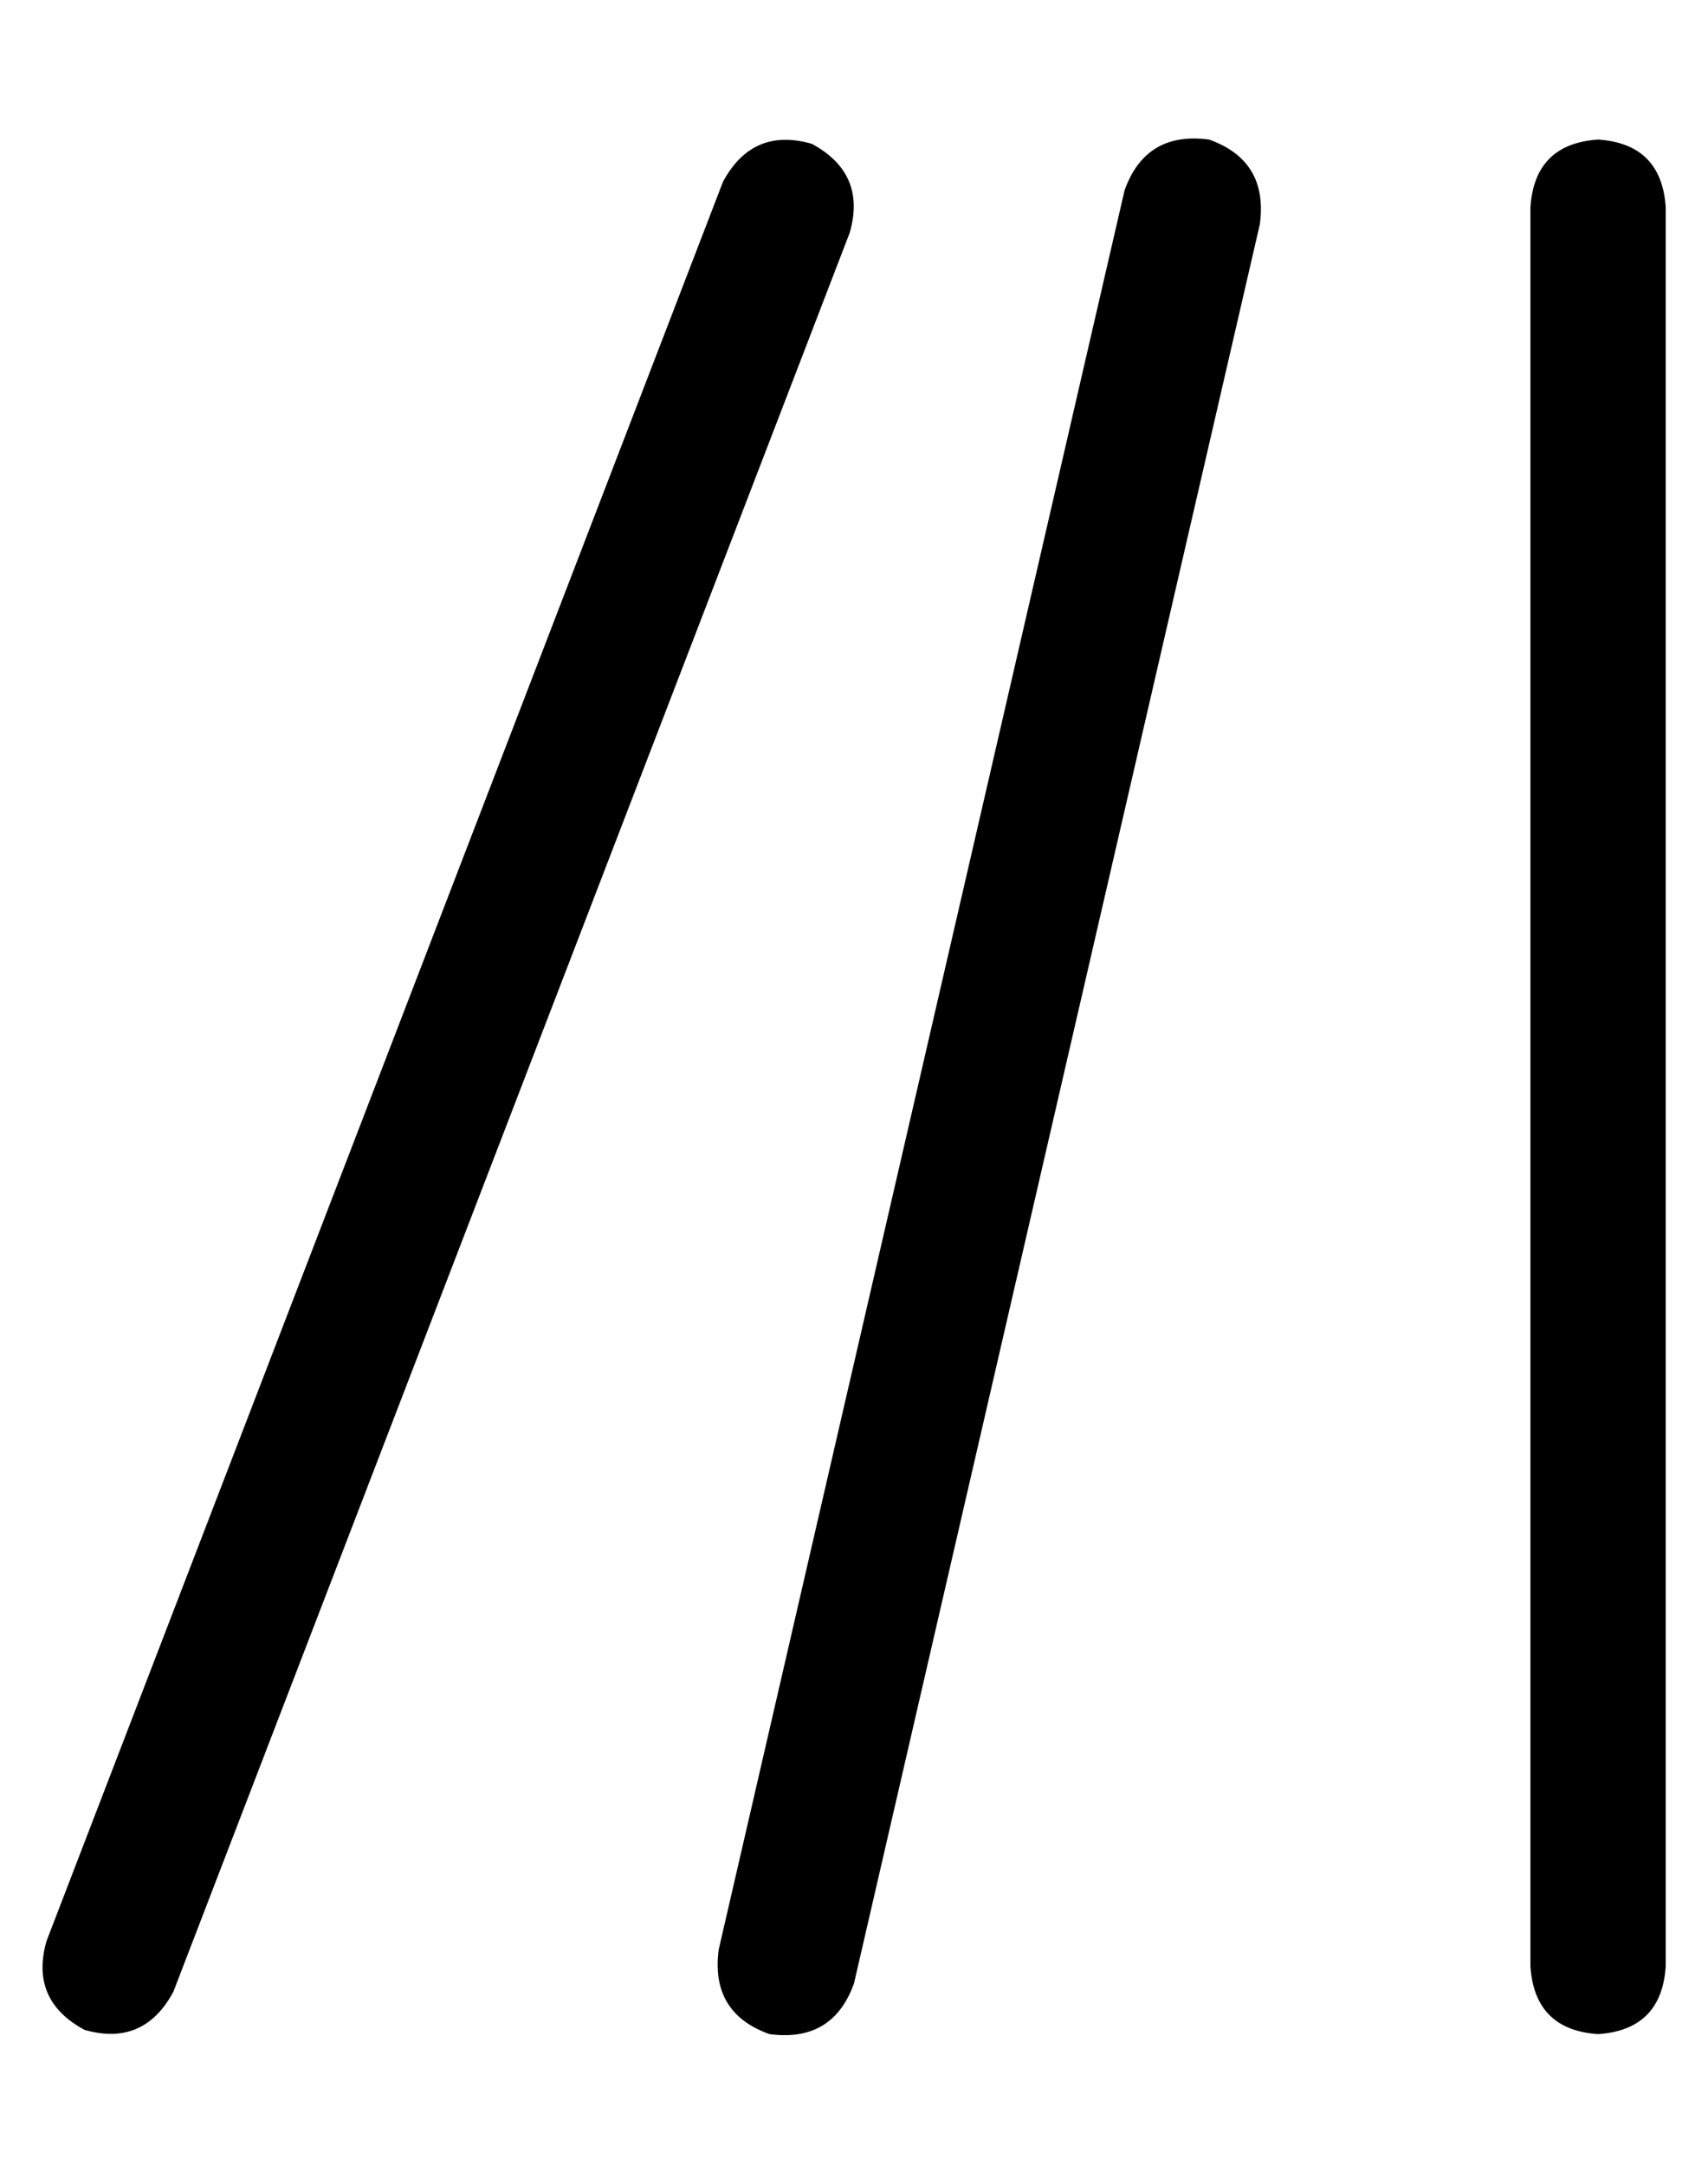 <?xml version="1.0" standalone="no"?>
<!DOCTYPE svg PUBLIC "-//W3C//DTD SVG 1.1//EN" "http://www.w3.org/Graphics/SVG/1.1/DTD/svg11.dtd" >
<svg xmlns="http://www.w3.org/2000/svg" xmlns:xlink="http://www.w3.org/1999/xlink" version="1.1" viewBox="-10 -40 404 512">
   <path fill="currentColor"
d="M191 15q4 -14 -9 -21q-14 -4 -21 9l-160 416v0q-4 14 9 21q14 4 21 -9l160 -416v0zM276 -7q-15 -2 -20 12l-96 416v0q-2 15 12 20q15 2 20 -12l96 -416v0q2 -15 -12 -20v0zM368 -7q-15 1 -16 16v416v0q1 15 16 16q15 -1 16 -16v-416v0q-1 -15 -16 -16v0z" />
</svg>
